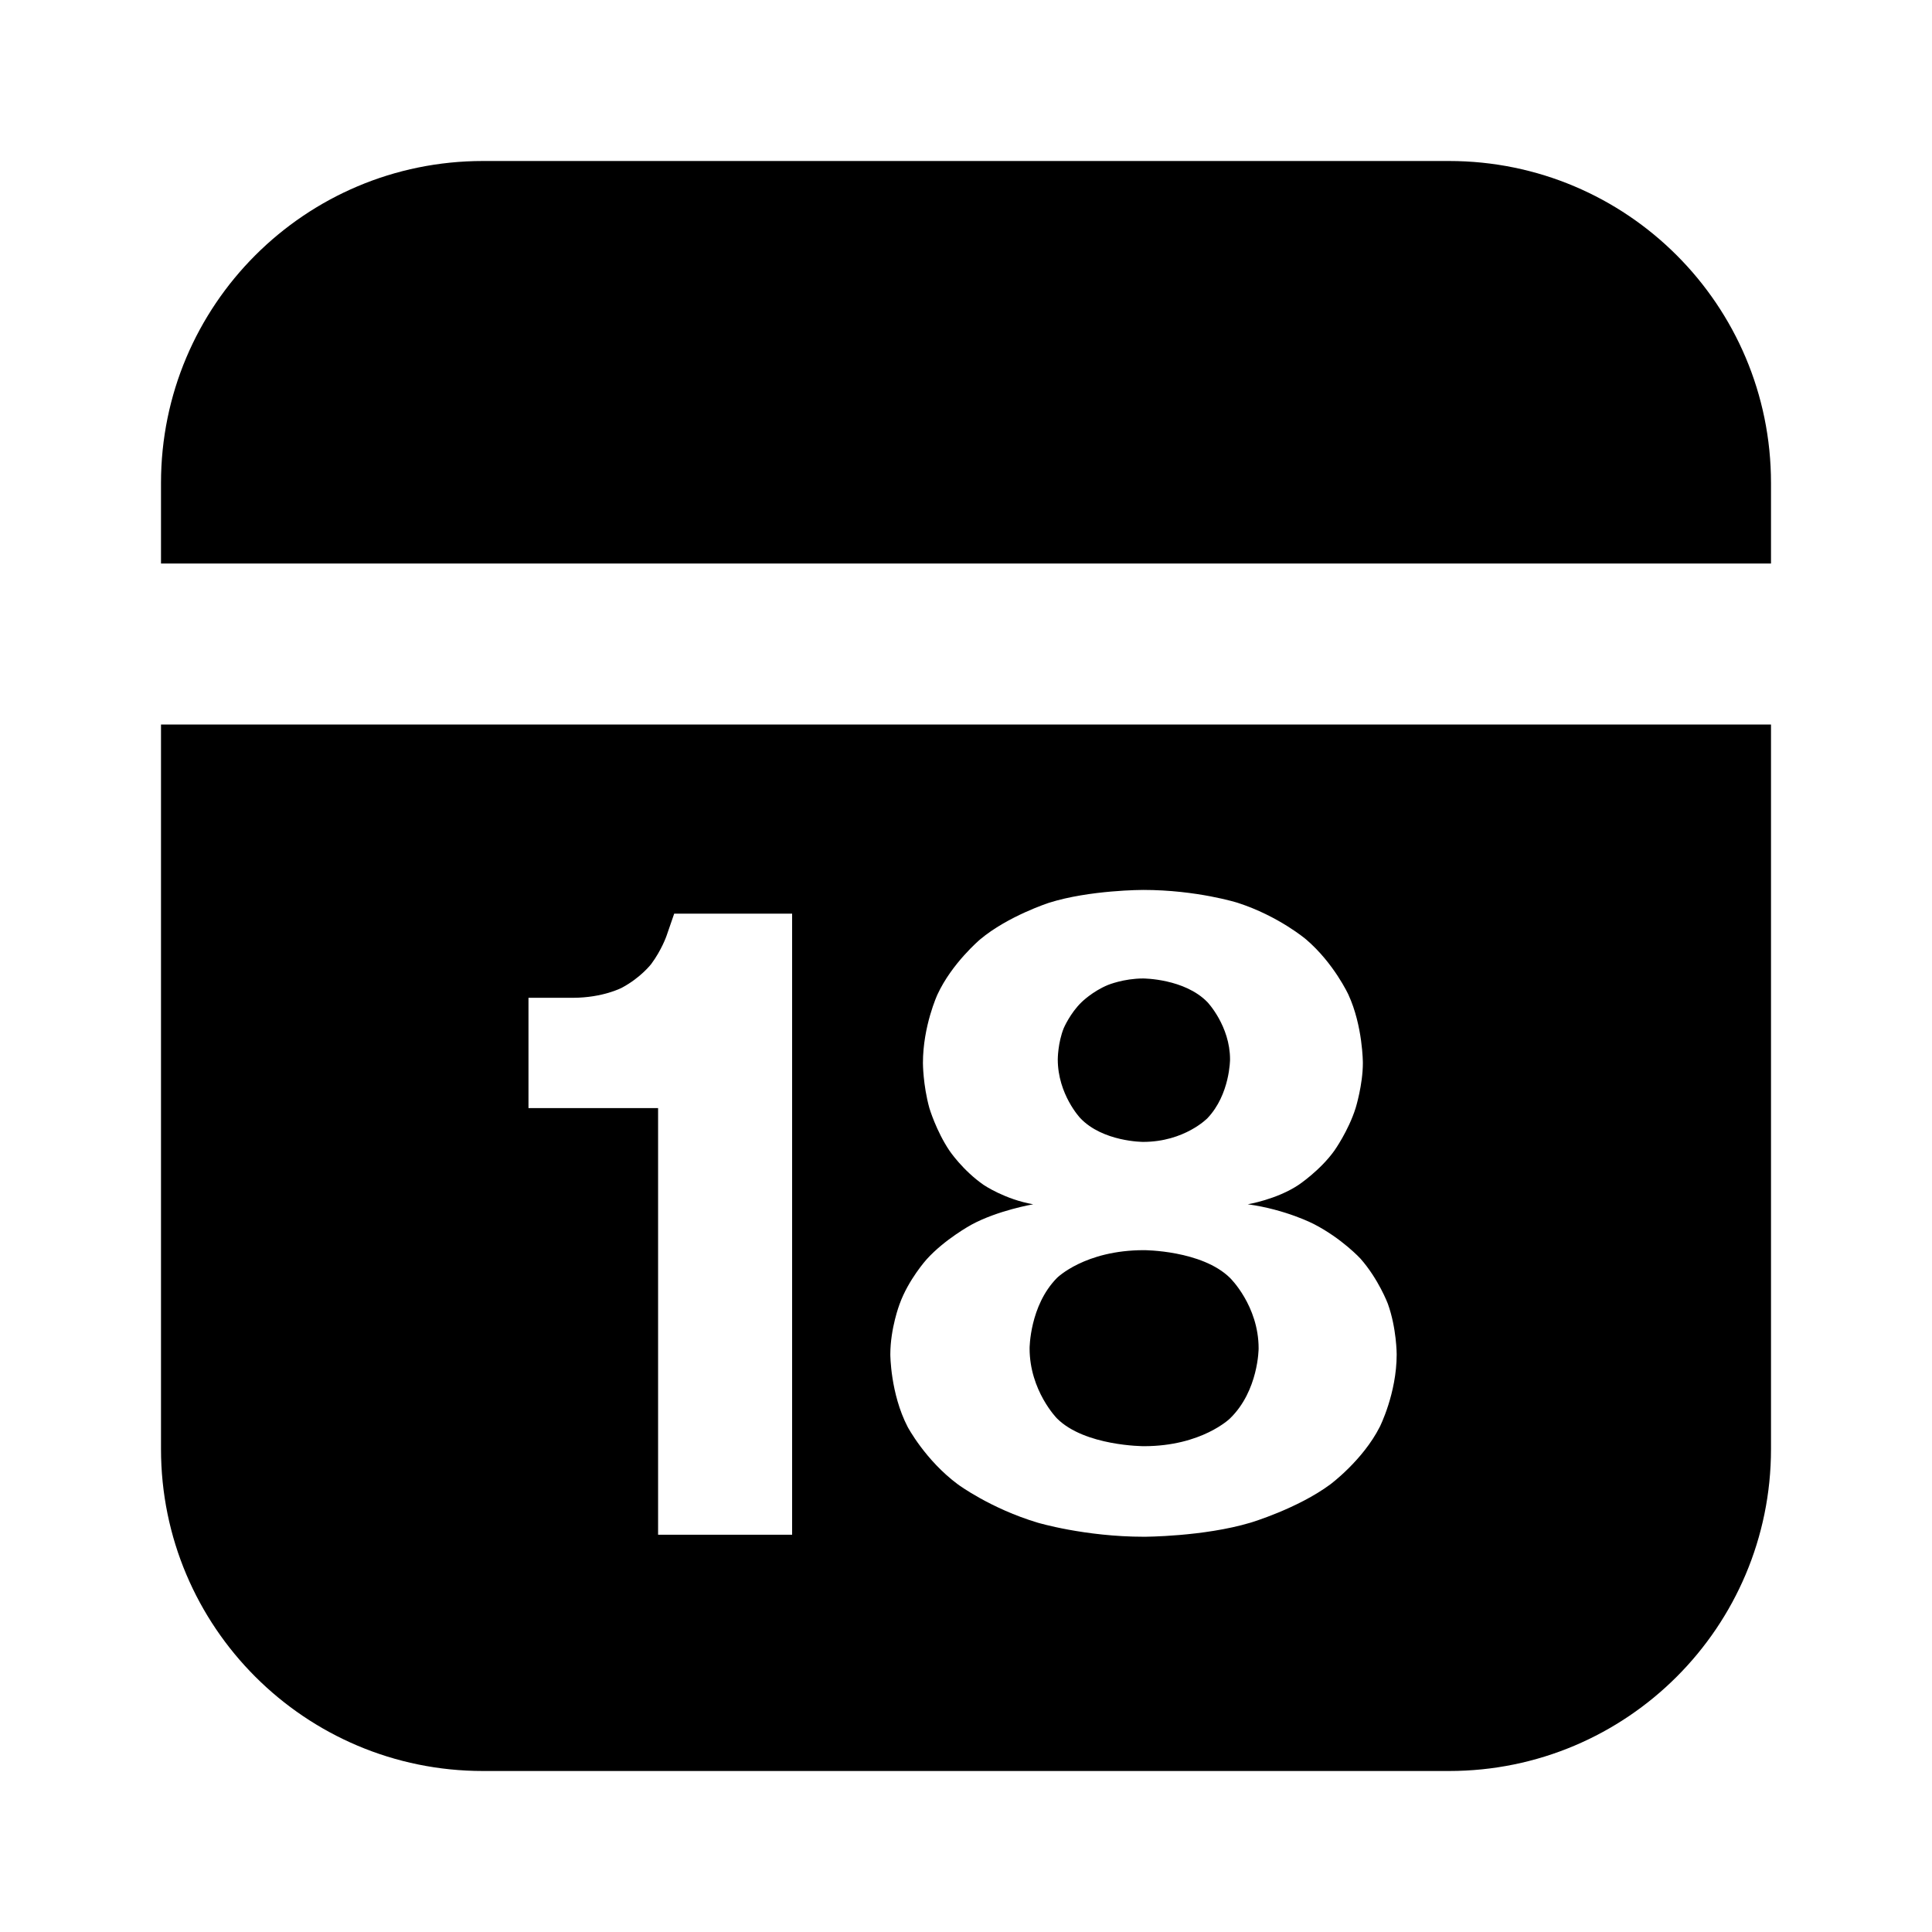 <svg xmlns="http://www.w3.org/2000/svg" xmlns:xlink="http://www.w3.org/1999/xlink" width="48" height="48" viewBox="0 0 48 48" fill="none">
<path d="M44 12C44 7.58 40.42 4 36 4L12 4C7.58 4 4 7.58 4 12L4 14L44 14L44 12ZM44 36L44 18L4 18L4 36C4 40.42 7.58 44 12 44L36 44C40.42 44 44 40.42 44 36ZM33.15 28.59C33.15 28.59 33.5 28.1 33.68 27.53C33.68 27.53 33.86 26.95 33.86 26.41C33.86 26.41 33.86 25.49 33.5 24.71C33.5 24.71 33.14 23.93 32.45 23.34C32.45 23.34 31.77 22.76 30.75 22.43C30.75 22.43 29.74 22.11 28.4 22.11C28.4 22.11 27.07 22.11 26.06 22.43C26.06 22.43 25.04 22.76 24.35 23.34C24.35 23.34 23.65 23.93 23.29 24.71C23.29 24.71 22.93 25.49 22.93 26.41C22.93 26.41 22.93 26.95 23.09 27.53C23.09 27.53 23.26 28.1 23.59 28.59C23.59 28.59 23.92 29.08 24.44 29.44C24.44 29.44 24.97 29.8 25.67 29.92C25.67 29.92 24.79 30.07 24.13 30.43C24.13 30.43 23.47 30.79 23.02 31.29C23.02 31.29 22.57 31.79 22.35 32.4C22.35 32.4 22.12 33 22.12 33.65C22.12 33.65 22.12 34.62 22.55 35.45C22.55 35.45 22.99 36.28 23.8 36.88C23.8 36.88 24.61 37.48 25.78 37.83C25.78 37.83 26.95 38.18 28.42 38.18C28.42 38.18 29.9 38.18 31.07 37.83C31.07 37.83 32.24 37.48 33.05 36.88C33.05 36.88 33.86 36.28 34.28 35.45C34.28 35.45 34.7 34.62 34.7 33.65C34.7 33.65 34.7 33 34.48 32.39C34.48 32.39 34.25 31.78 33.8 31.27C33.8 31.27 33.34 30.77 32.64 30.41C32.64 30.41 31.95 30.05 31 29.92C31 29.92 31.72 29.8 32.26 29.44C32.26 29.44 32.8 29.08 33.15 28.59ZM16.75 22.7C16.75 22.7 16.68 22.9 16.56 23.25C16.56 23.25 16.44 23.6 16.18 23.95C16.18 23.95 15.92 24.29 15.45 24.54C15.45 24.54 14.98 24.79 14.23 24.79L13.13 24.79L13.13 27.53L16.35 27.53L16.35 38.13L19.68 38.13L19.68 22.7L16.75 22.7ZM28.4 28.37C29.43 28.37 30 27.78 30 27.78C30.56 27.19 30.56 26.32 30.56 26.32C30.56 25.49 30 24.9 30 24.9C29.43 24.31 28.4 24.31 28.4 24.31C27.92 24.31 27.53 24.47 27.53 24.47C27.14 24.63 26.87 24.9 26.87 24.9C26.59 25.17 26.43 25.54 26.43 25.54C26.28 25.91 26.28 26.32 26.28 26.32C26.28 27.19 26.84 27.78 26.84 27.78C27.4 28.37 28.4 28.37 28.4 28.37ZM28.42 31.06C26.95 31.06 26.26 31.75 26.26 31.75C25.58 32.44 25.58 33.5 25.58 33.5C25.58 34.55 26.26 35.24 26.26 35.24C26.95 35.93 28.42 35.93 28.42 35.93C29.86 35.93 30.56 35.24 30.56 35.24C31.27 34.55 31.27 33.5 31.27 33.5C31.27 32.44 30.56 31.75 30.56 31.75C29.86 31.06 28.42 31.06 28.42 31.06Z" fill-rule="evenodd"  fill="#000000" >
</path>
</svg>
